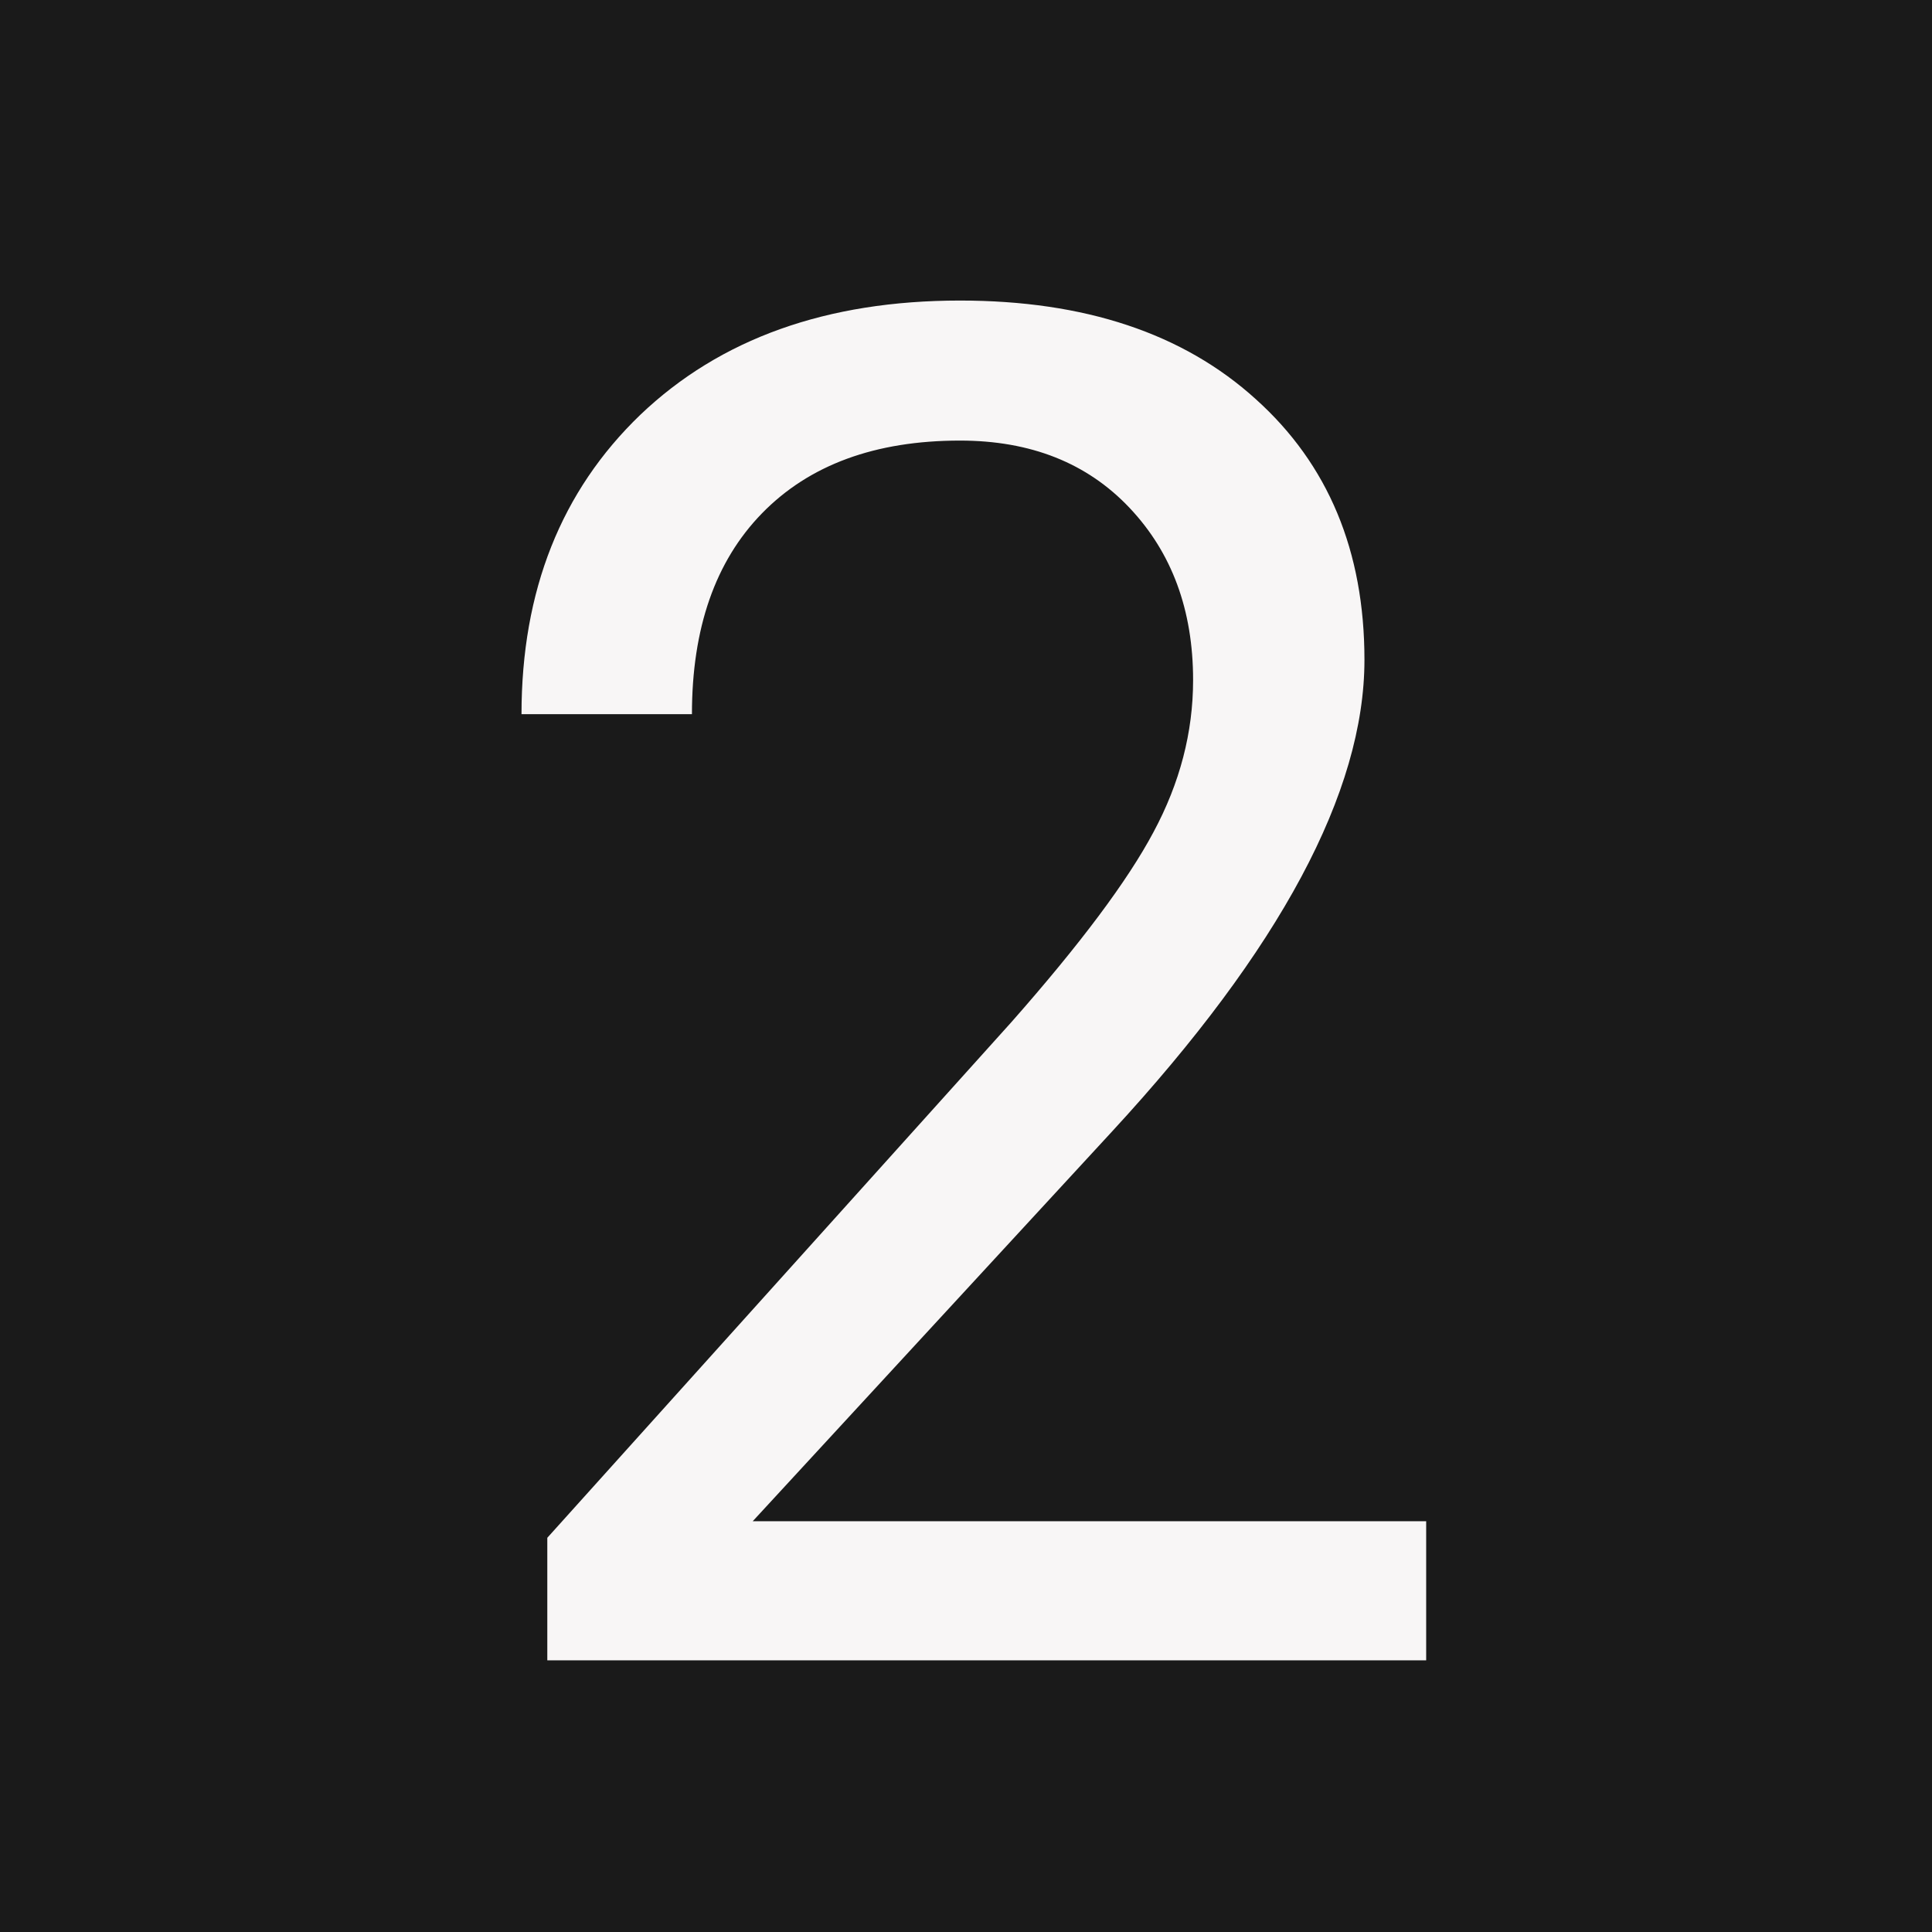 <svg width="1024" height="1024" viewBox="0 0 1024 1024" fill="none" xmlns="http://www.w3.org/2000/svg">
<rect x="0" y="0" width="1024" height="1024" fill="#808080" stroke="none"/>
<g clip-path="url(#clip0)">
<rect width="1024" height="1024" fill="#1A1A1A"/>
<path d="M755.902 880H290.082V815.059L536.176 541.621C572.634 500.28 597.699 466.751 611.371 441.035C625.368 414.993 632.367 388.138 632.367 360.469C632.367 323.359 621.137 292.923 598.676 269.16C576.215 245.397 546.267 233.516 508.832 233.516C463.91 233.516 428.917 246.374 403.852 272.09C379.112 297.48 366.742 332.962 366.742 378.535H276.41C276.41 313.105 297.406 260.208 339.398 219.844C381.716 179.479 438.194 159.297 508.832 159.297C574.913 159.297 627.159 176.712 665.57 211.543C703.982 246.048 723.188 292.109 723.188 349.727C723.188 419.714 678.591 503.047 589.398 599.727L398.969 806.27H755.902V880Z" fill="#F8F6F6"/>
</g>
<defs>
<clipPath id="clip0">
<rect width="1024" height="1024" fill="white"/>
</clipPath>
</defs>
</svg>
